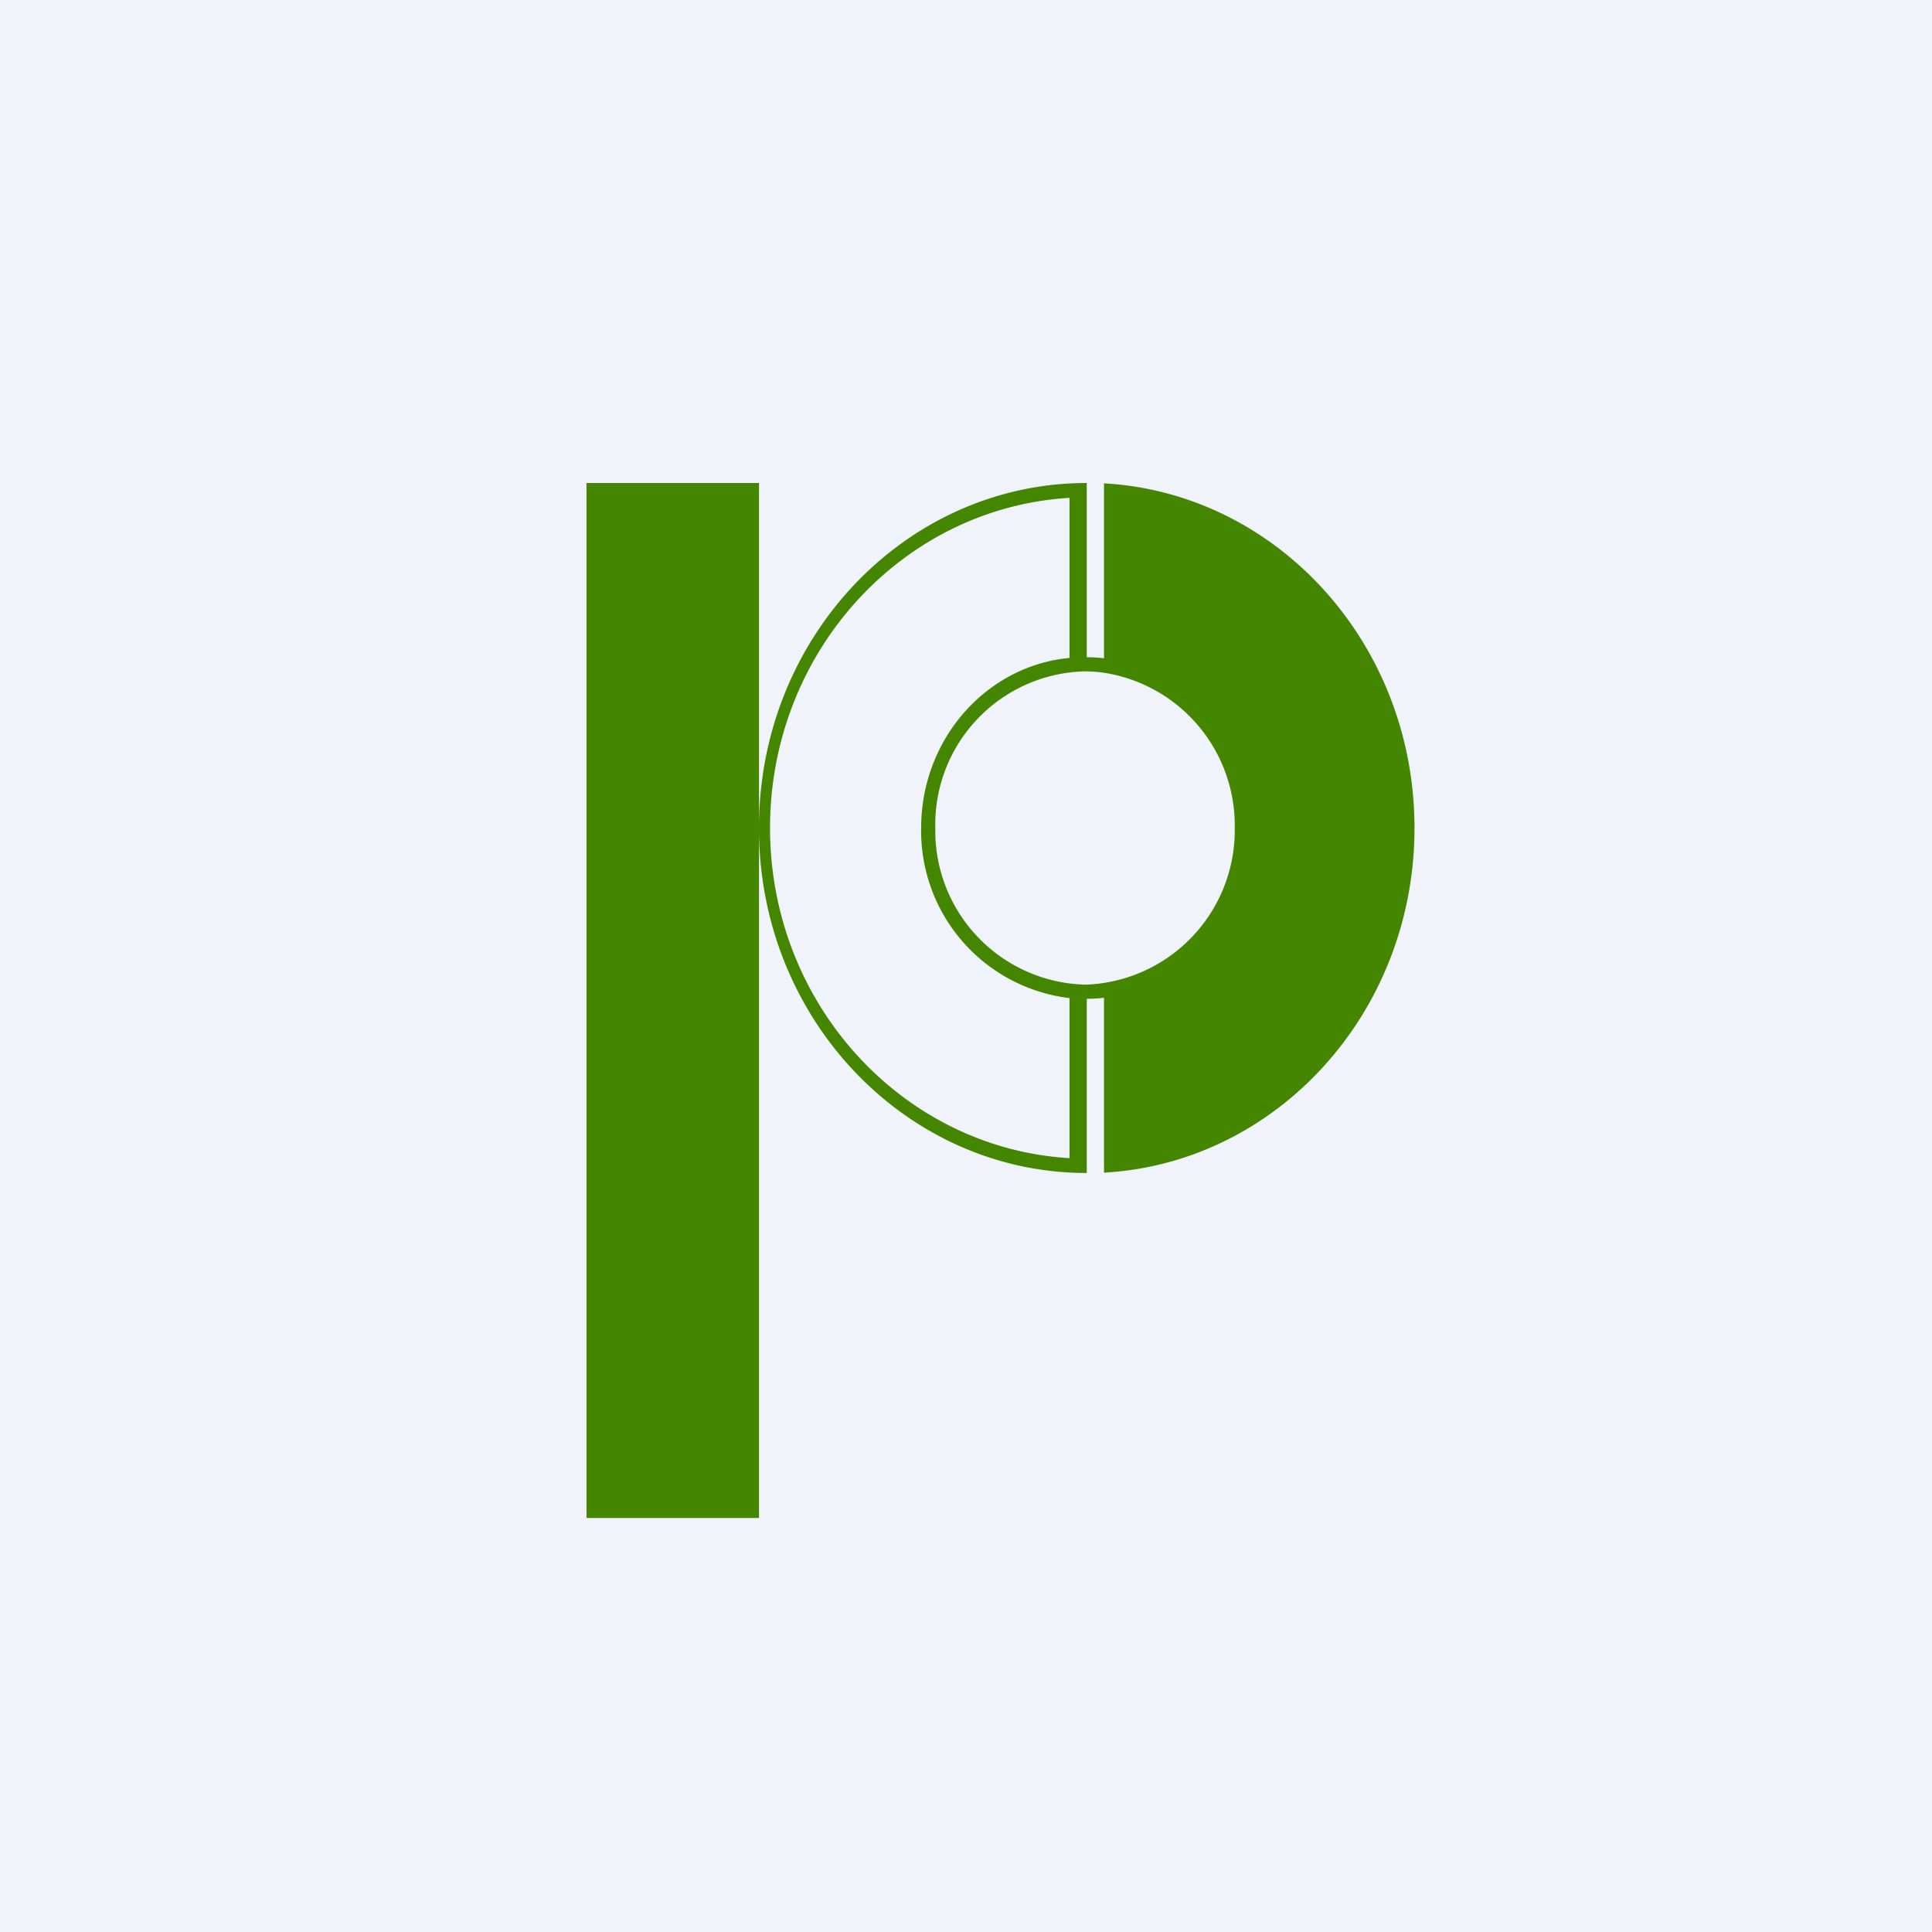 <!-- by TradingView --><svg width="56" height="56" viewBox="0 0 56 56" xmlns="http://www.w3.org/2000/svg"><path fill="#F0F3FA" d="M0 0h56v56H0z"/><path fill-rule="evenodd" d="M22 14h-5v30h5V24.02c0 5.51 4.26 9.98 9.5 9.98v-5.05c.17 0 .34-.01.5-.03v5.07c5.01-.28 9-4.64 9-9.99 0-5.35-3.99-9.71-9-9.99v5.07a4.6 4.6 0 0 0-.5-.03V14c-5.24 0-9.5 4.47-9.5 9.98V14Zm9.45 14.54h.05A4.48 4.48 0 0 0 35.79 24 4.48 4.48 0 0 0 32 19.5a4.17 4.17 0 0 0-.5-.04h-.05A4.44 4.44 0 0 0 27.11 24a4.46 4.46 0 0 0 4.34 4.54ZM31 33.57v-4.64A4.88 4.88 0 0 1 26.7 24c0-2.56 1.87-4.7 4.3-4.93v-4.64c-4.84.29-8.68 4.46-8.68 9.57 0 5.1 3.84 9.28 8.68 9.57Z" fill="#448600"/></svg>